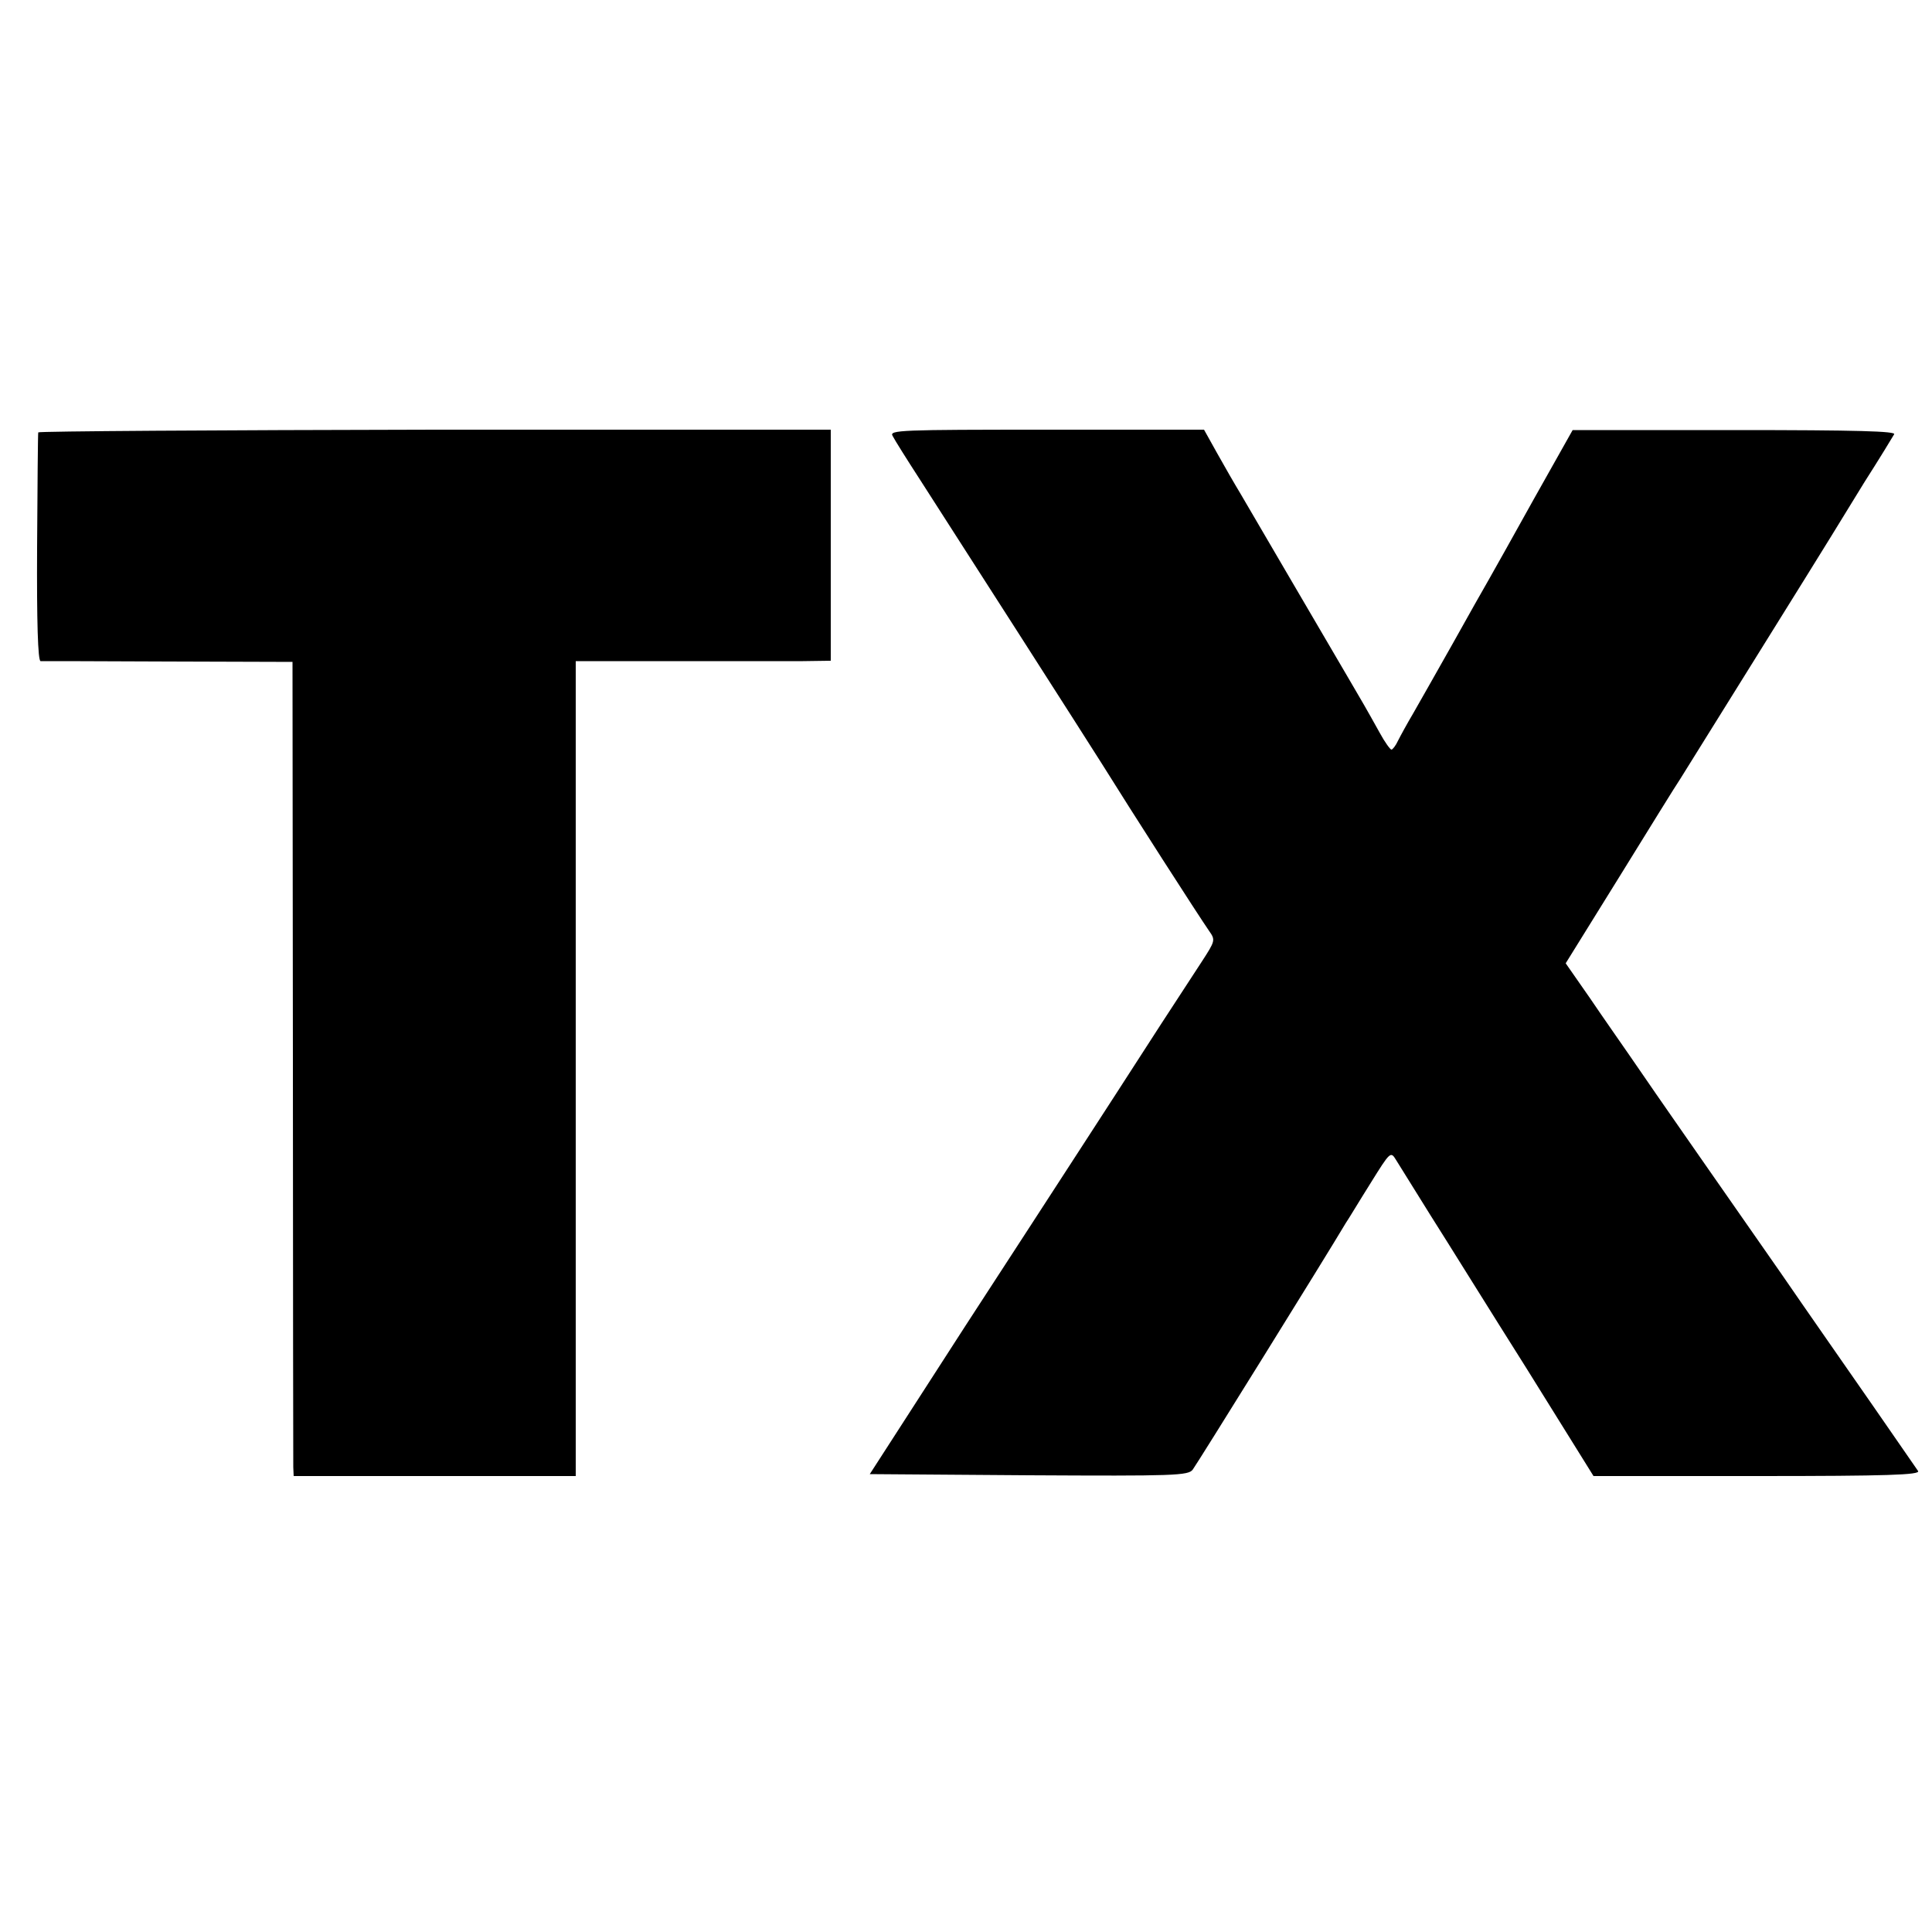 <?xml version="1.0" standalone="no"?>
<!DOCTYPE svg PUBLIC "-//W3C//DTD SVG 20010904//EN"
  "http://www.w3.org/TR/2001/REC-SVG-20010904/DTD/svg10.dtd">
<svg height="500pt" preserveAspectRatio="xMidYMid meet"
     version="1.0" viewBox="0 0 500 500" width="500pt"
     xmlns="http://www.w3.org/2000/svg">
  <g fill="#000000"
     stroke="none" transform="translate(0,500) scale(0.1,-0.1)">
    <path d="M99 3881 c-1 -3 -2 -138 -3 -298 -1 -192 2 -293 9 -294 5 0 154 0
331 -1 l321 -1 1 -1031 c0 -567 1 -1041 1 -1053 l1 -23 365 0 365 0 0 1054 0
1055 258 0 c141 0 290 0 330 0 l72 1 0 299 0 299 -1025 0 c-564 -1 -1026 -4
-1026 -7z"/>
    <path d="M2310 3872 c5 -10 37 -61 72 -115 71 -110 445 -694 468 -731 81 -130
250 -393 279 -435 17 -24 16 -26 -19 -80 -20 -31 -67 -103 -105 -161 -187
-290 -226 -349 -338 -522 -67 -103 -143 -220 -169 -260 -26 -40 -92 -143 -147
-228 l-100 -155 412 -3 c376 -2 413 -1 424 15 10 13 345 552 396 638 7 10 35
57 64 103 51 82 52 83 66 60 8 -13 48 -77 89 -143 42 -66 153 -245 249 -397
l173 -278 424 0 c336 0 422 3 416 13 -4 6 -58 84 -119 172 -61 88 -168 241
-236 340 -69 99 -161 231 -205 294 -43 62 -113 162 -154 222 -41 60 -103 148
-136 197 l-62 89 139 224 c76 123 147 238 158 254 23 37 367 589 390 627 9 15
48 78 86 140 39 61 73 117 77 124 6 8 -94 11 -412 11 l-420 0 -99 -176 c-54
-97 -107 -192 -118 -211 -11 -19 -53 -93 -93 -165 -40 -71 -86 -152 -102 -180
-16 -27 -34 -60 -40 -72 -6 -13 -14 -23 -17 -23 -3 0 -17 19 -30 43 -35 63
-49 87 -79 138 -69 118 -260 444 -282 482 -14 23 -41 70 -60 104 l-34 61 -408
0 c-377 0 -407 -1 -398 -16z"/>
  </g>
</svg>
